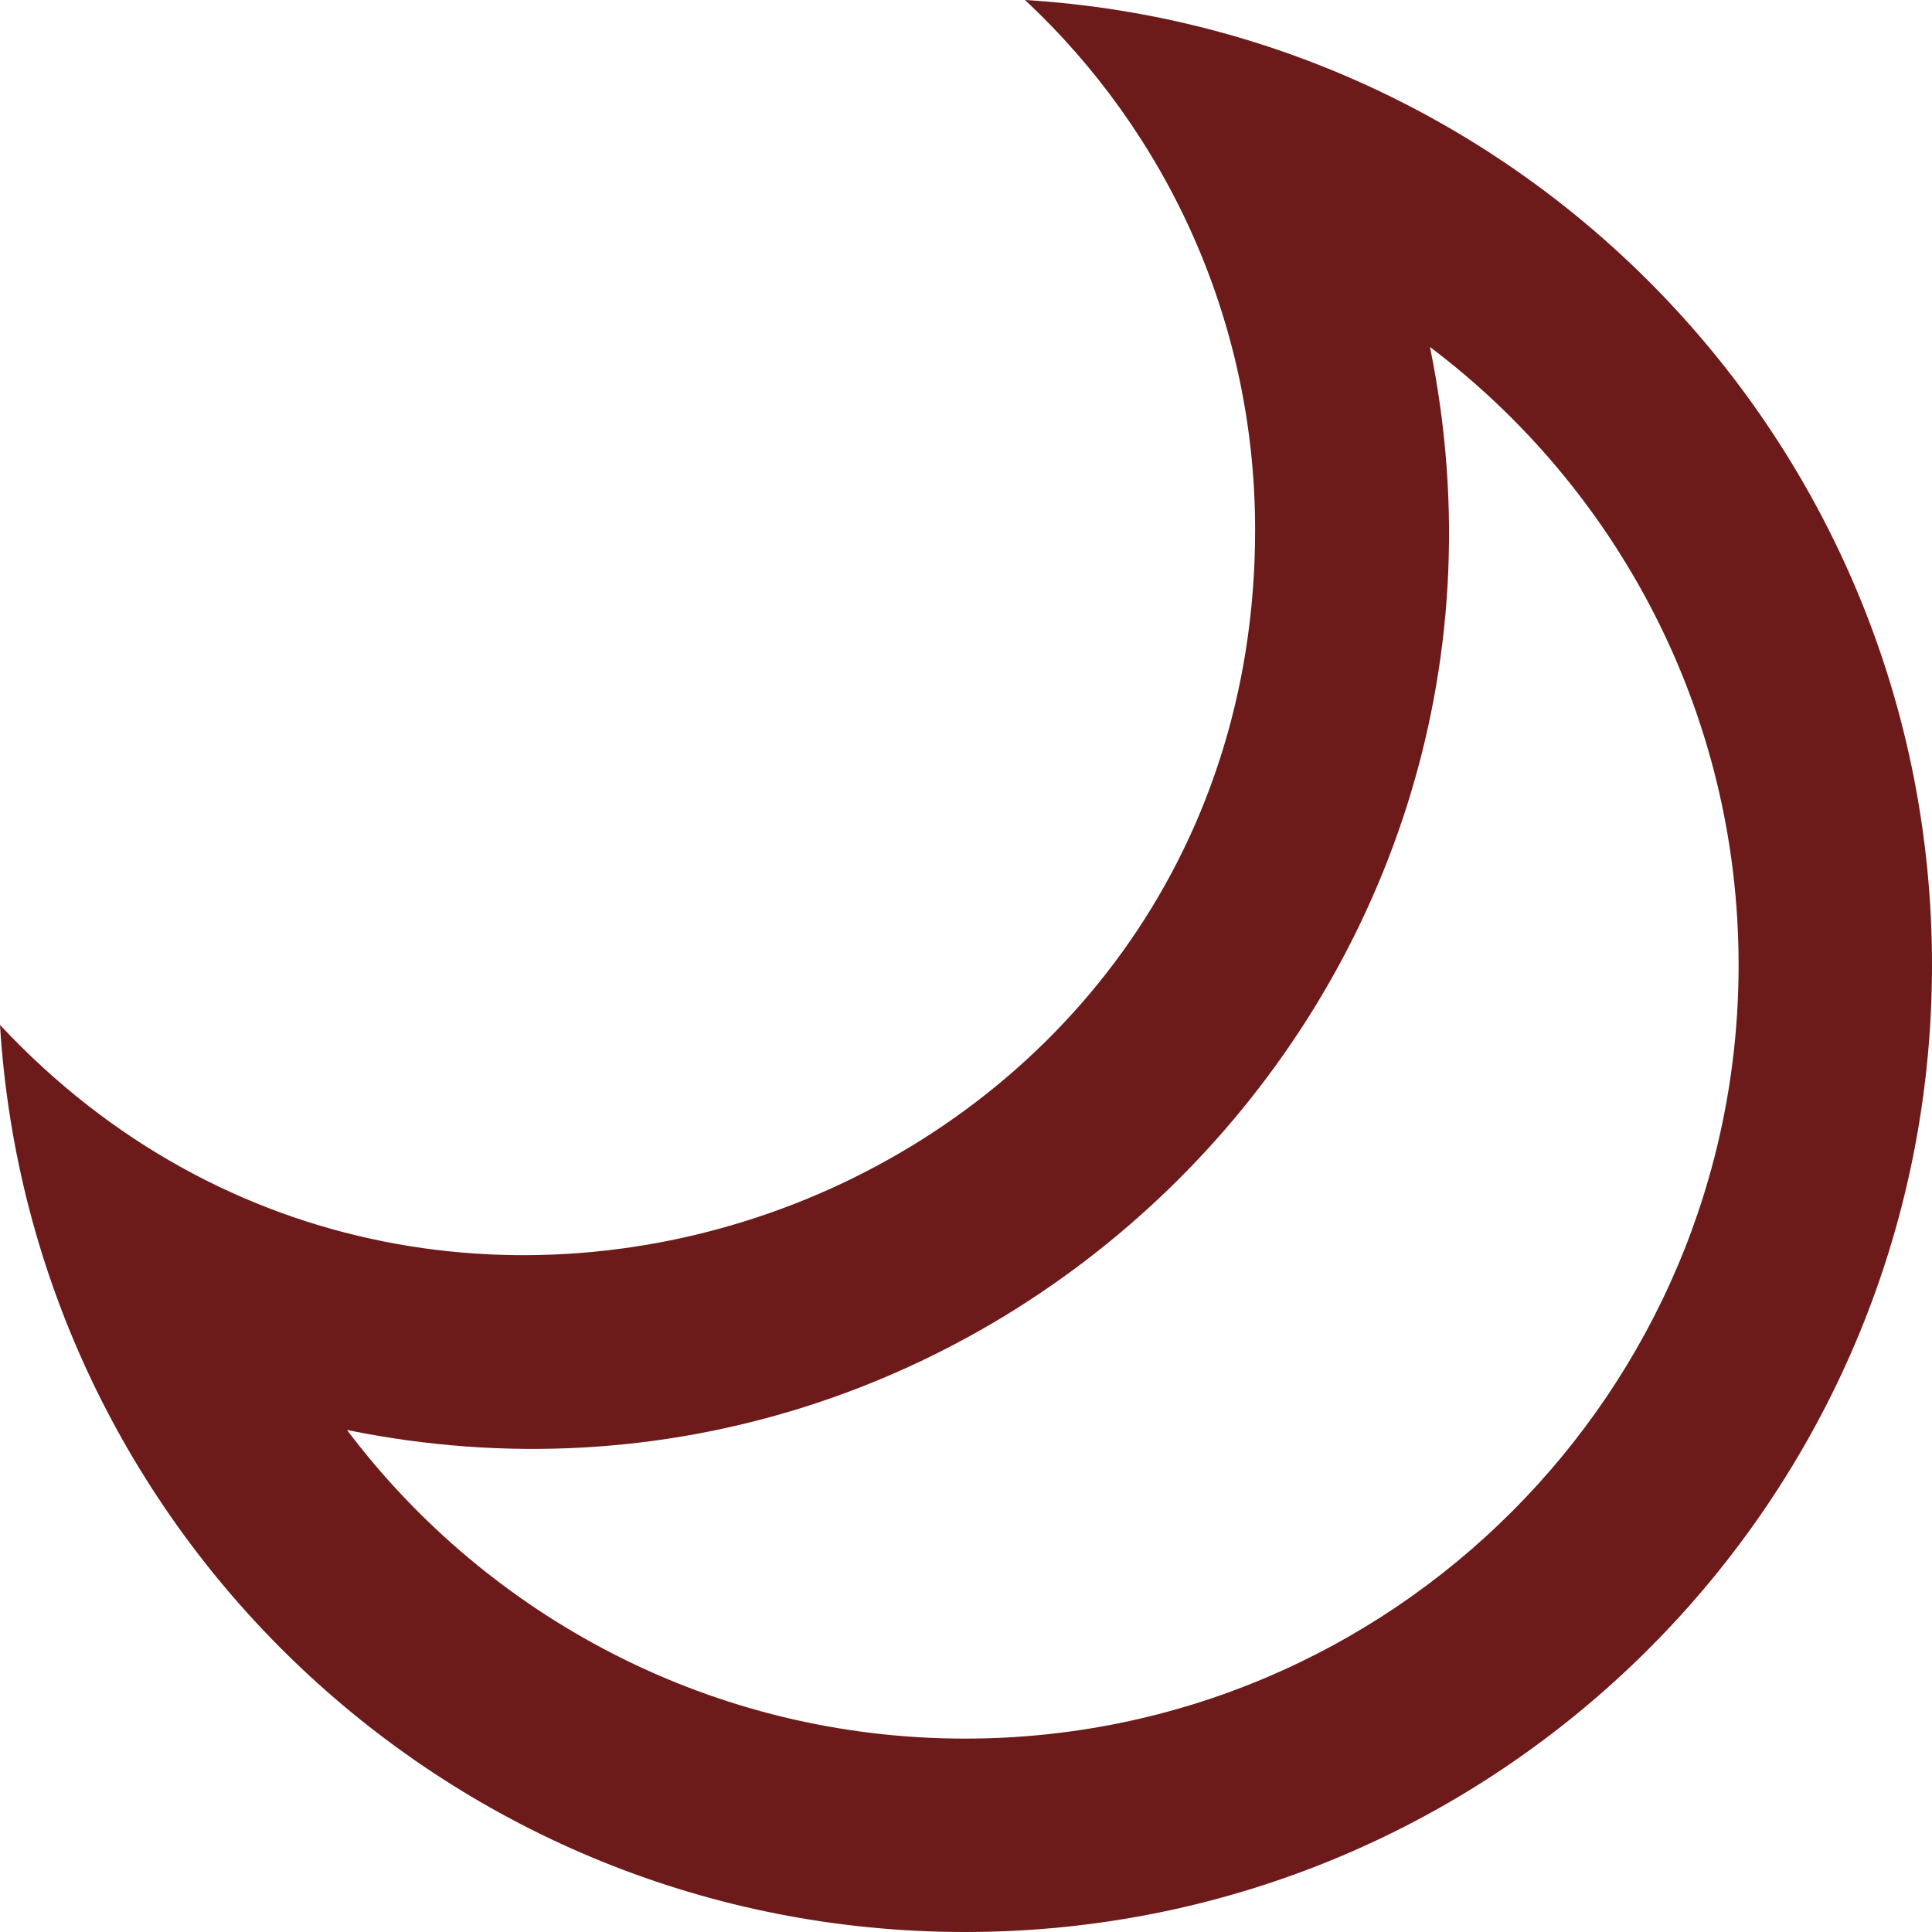 <?xml version="1.0" encoding="UTF-8" standalone="no"?>
<!-- Uploaded to: SVG Repo, www.svgrepo.com, Generator: SVG Repo Mixer Tools -->
<svg width="20px" height="20px" viewBox="0 0 20 20" version="1.1" xmlns="http://www.w3.org/2000/svg" xmlns:xlink="http://www.w3.org/1999/xlink">
    
    <title>moon [#114]</title>
    <desc>Created with Sketch.</desc>
    <defs>

</defs>
    <g id="Page-1" stroke="none" stroke-width="1" fill="none" fill-rule="evenodd">
        <g id="Dribbble-Light-Preview" transform="translate(-220, -7719)" fill="#6d1a1a">
            <g id="icons" transform="translate(56, 160)">
                <path d="M173.99,7576.998 C171.389,7576.998 169.058,7575.748 167.592,7573.803 C174.223,7575.159 180.17,7569.275 178.803,7562.592 C180.748,7564.058 181.998,7566.388 181.998,7568.99 C181.998,7573.405 178.406,7576.998 173.99,7576.998 M174.611,7559 C176.076,7560.369 176.993,7562.32 176.993,7564.485 C176.993,7571.324 168.609,7574.543 164,7569.61 C164.321,7574.85 168.67,7579 173.99,7579 C179.519,7579 184,7574.519 184,7568.99 C184,7563.67 179.85,7559.32 174.611,7559" id="moon-[#114]">

</path>
            </g>
        </g>
    </g>
</svg>